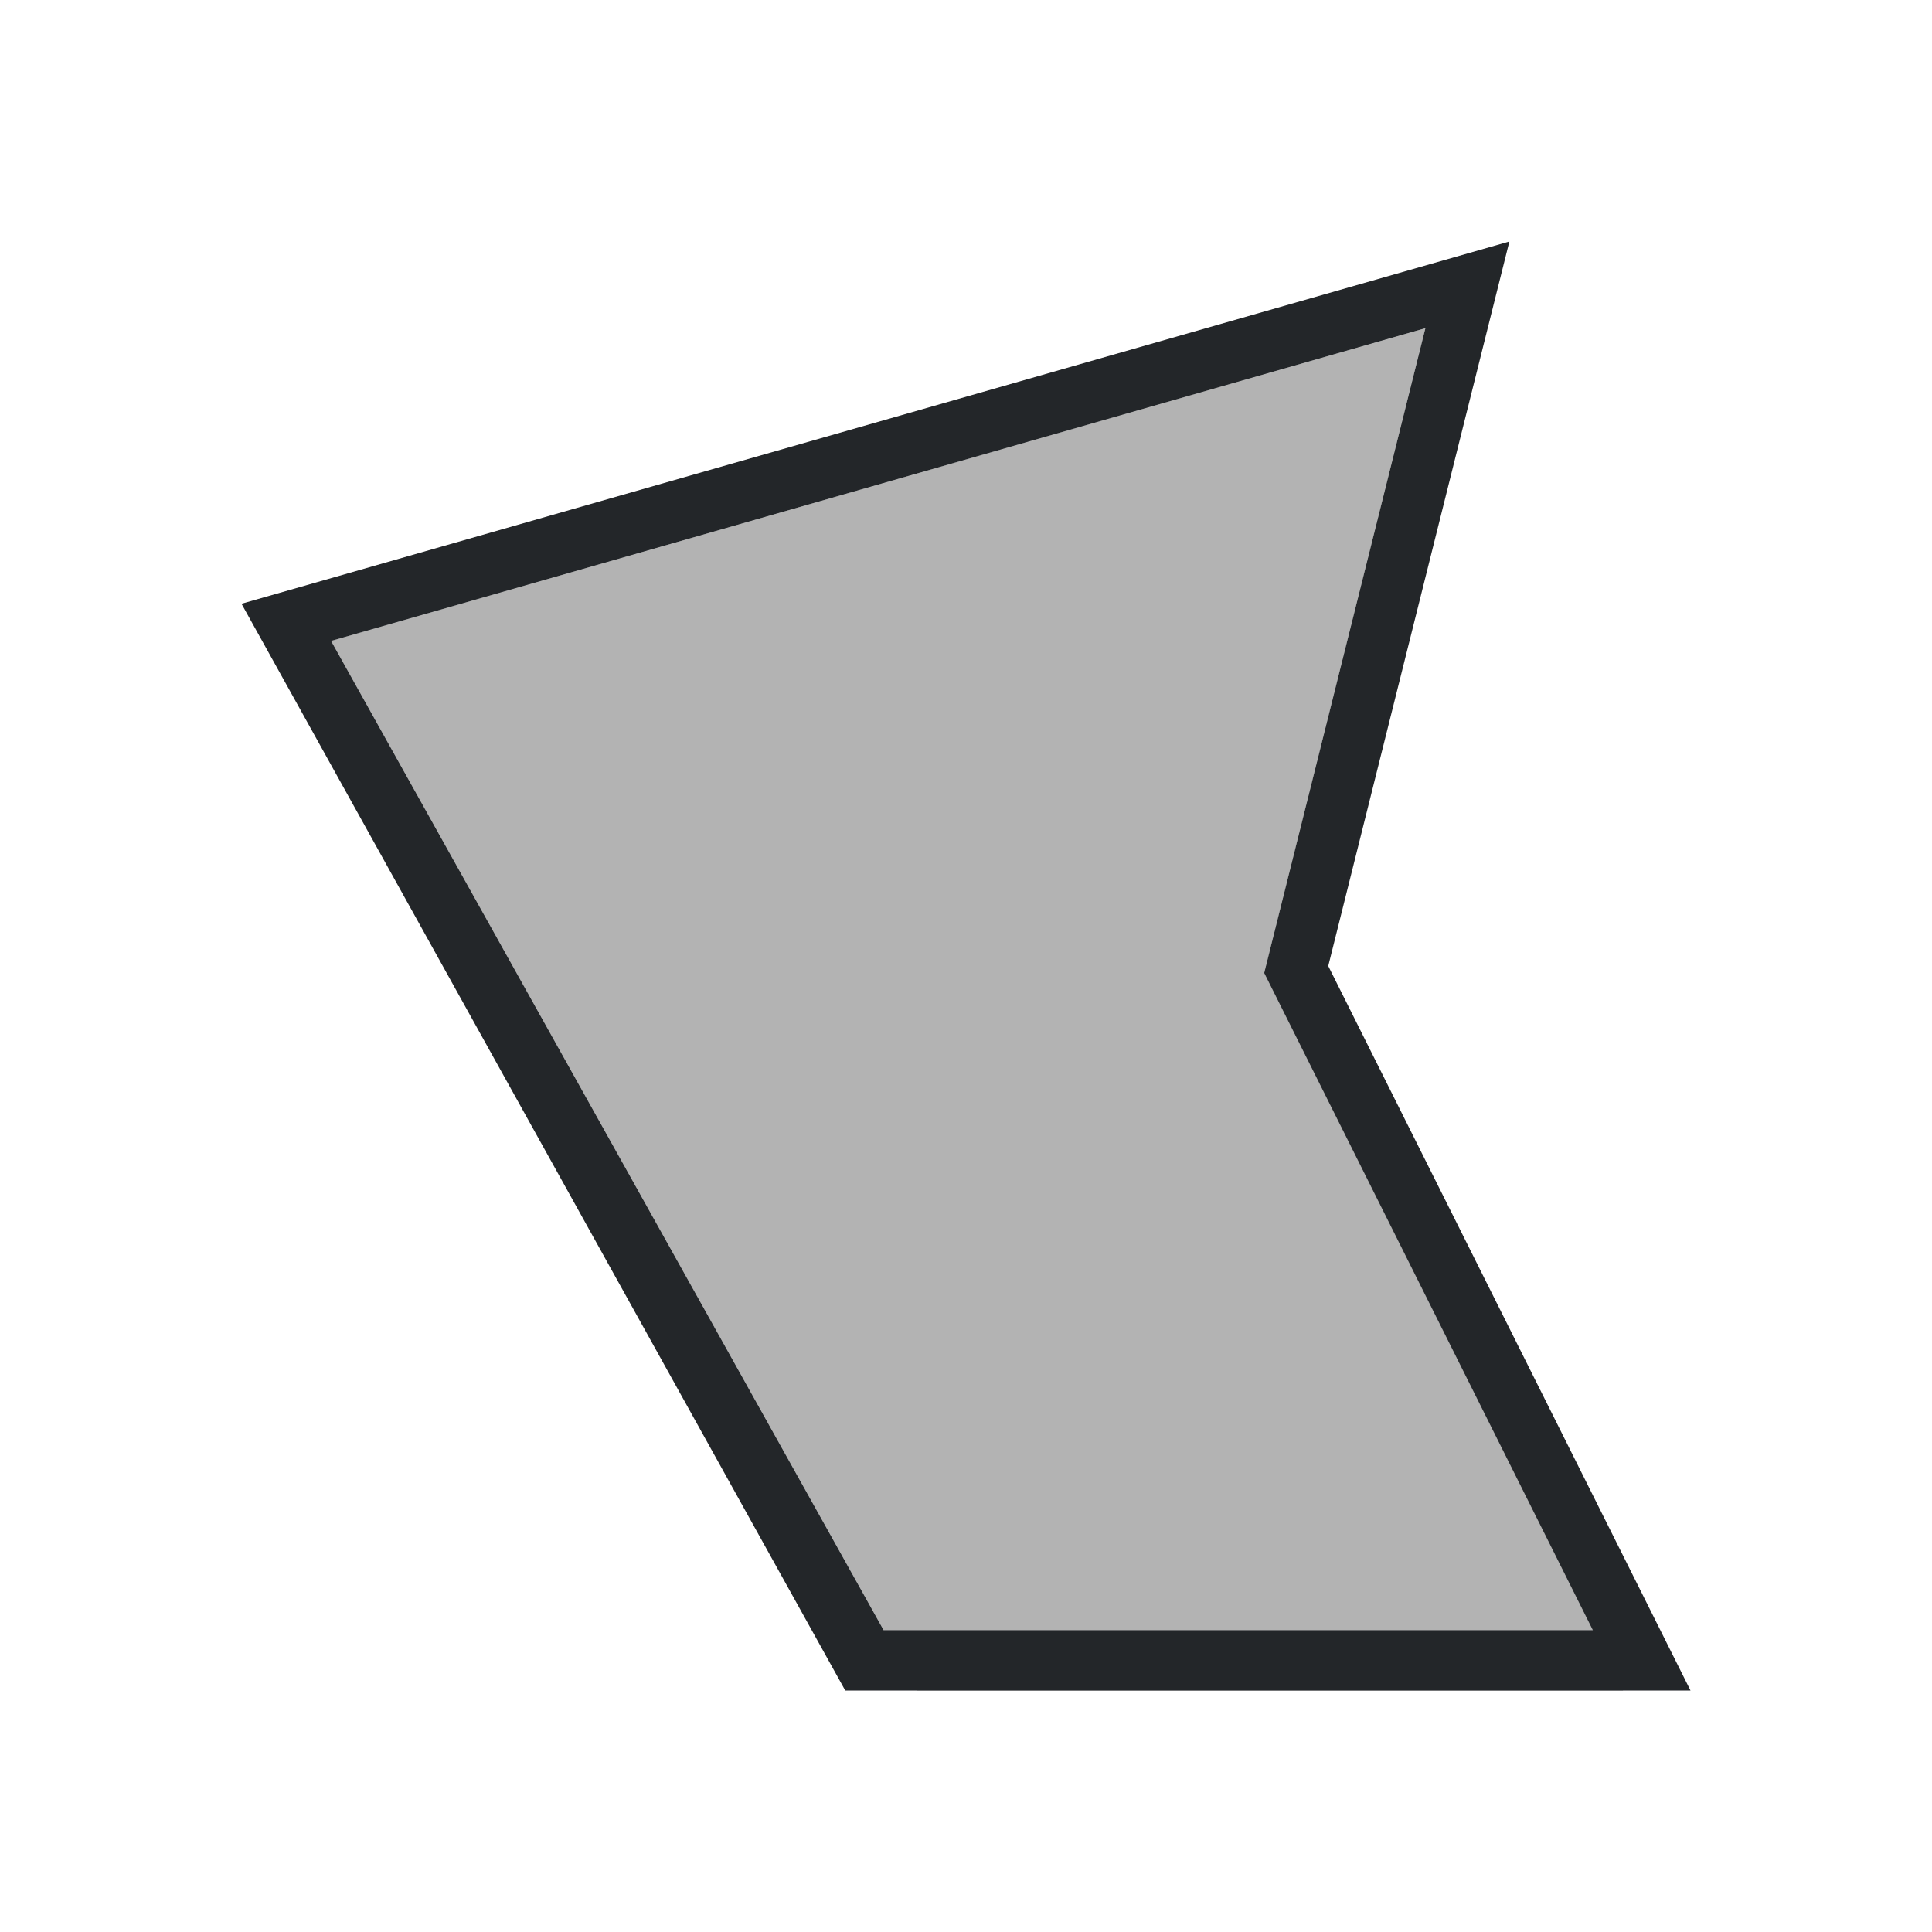 <svg viewBox="0 0 32 32" xmlns="http://www.w3.org/2000/svg"><path d="m23.609 5.436-18.125 5.18 9.711 17.385h11.688l-5.943-11.885z" fill="#b3b3b3"/><path d="m25 4-21 6 10 18h1.195 11.688.117 1l-6-12zm-1.391 1.436-2.67 10.68 5.443 10.885h-11.746l-9.152-16.385z" fill="#232629"/></svg>